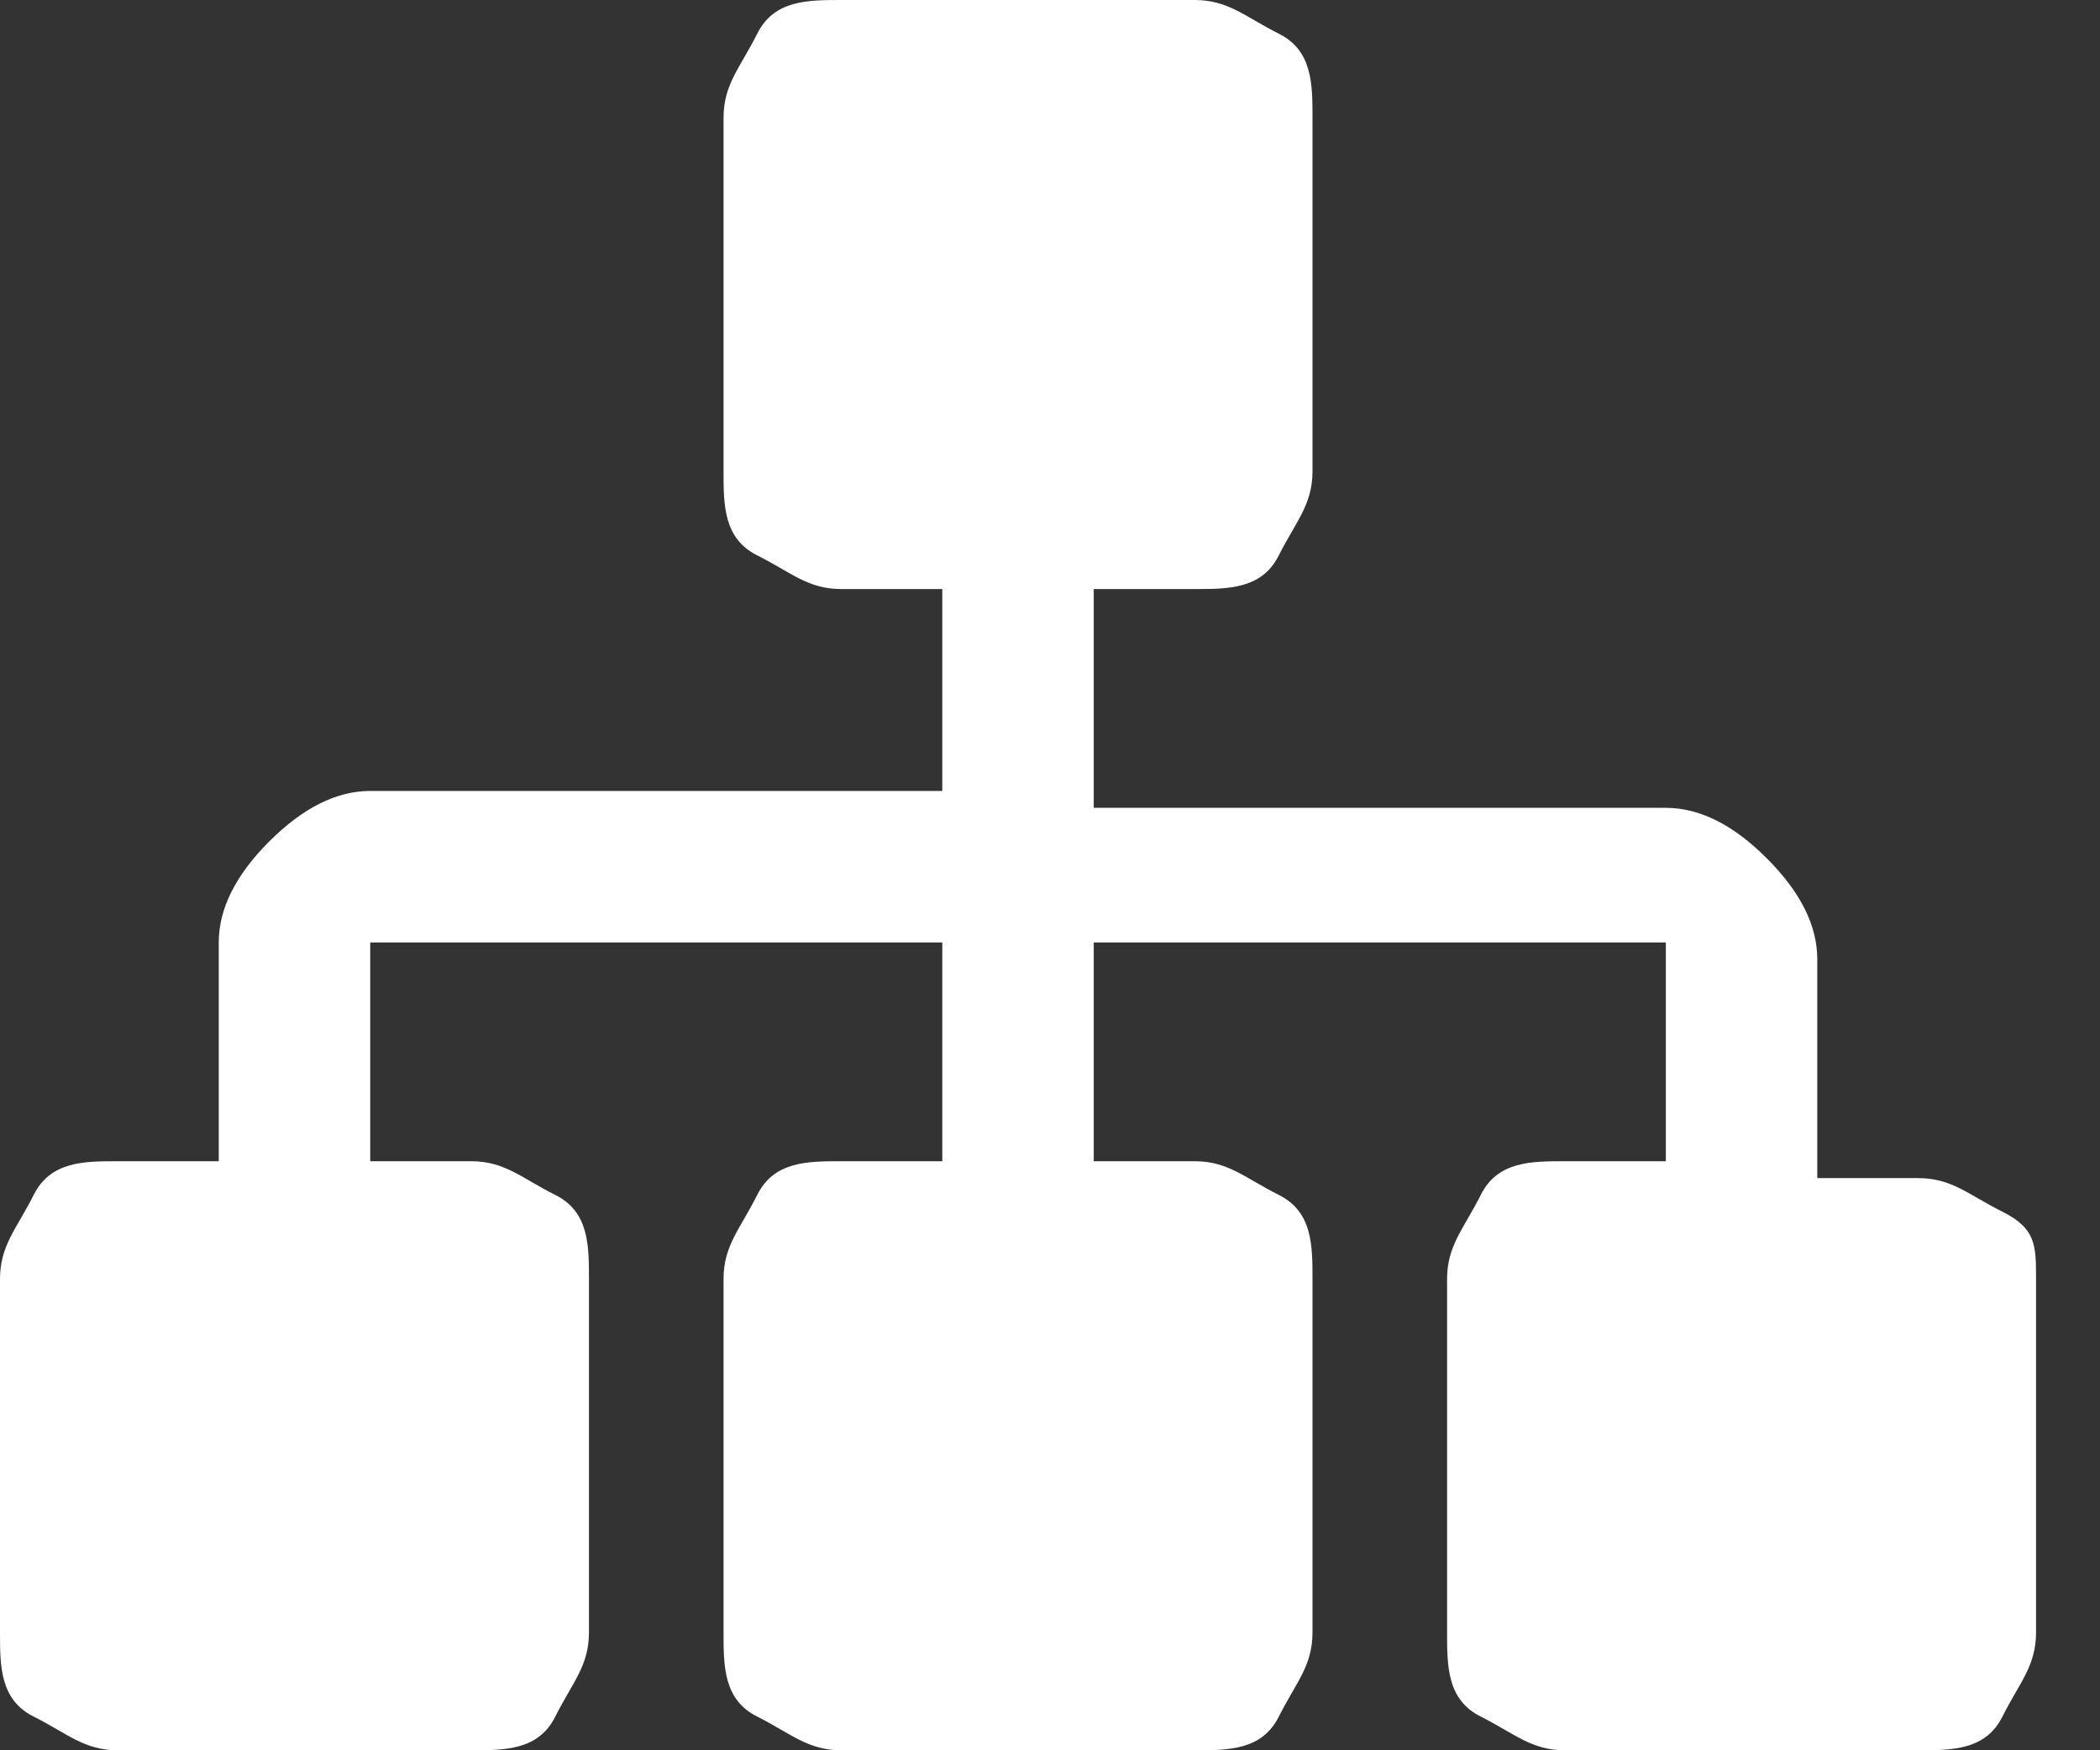 <?xml version="1.0" encoding="UTF-8"?>
<svg width="24px" height="20px" viewBox="0 0 24 20" version="1.1" xmlns="http://www.w3.org/2000/svg" xmlns:xlink="http://www.w3.org/1999/xlink">
    <rect x="0" y="0" width="24" height="20" fill="#333333" stroke="none"/>
    <!-- Generator: Sketch 61.2 (89653) - https://sketch.com -->
    <title>路径</title>
    <desc>Created with Sketch.</desc>
    <g id="控件" stroke="none" stroke-width="1" fill="none" fill-rule="evenodd">
        <g id="head" transform="translate(-1161, -33)" fill="#FFFFFF" fill-rule="nonzero">
            <g id="路径">
                <path d="M1184.269,47.615 L1184.269,51.654 C1184.269,52.038 1184.077,52.231 1183.885,52.615 C1183.692,53 1183.308,53 1182.923,53 L1178.885,53 C1178.5,53 1178.308,52.808 1177.923,52.615 C1177.538,52.423 1177.538,52.038 1177.538,51.654 L1177.538,47.615 C1177.538,47.231 1177.731,47.038 1177.923,46.654 C1178.115,46.269 1178.5,46.269 1178.885,46.269 L1180.038,46.269 L1180.038,43.769 L1173.5,43.769 L1173.5,46.269 L1174.654,46.269 C1175.038,46.269 1175.231,46.462 1175.615,46.654 C1176,46.846 1176,47.231 1176,47.615 L1176,51.654 C1176,52.038 1175.808,52.231 1175.615,52.615 C1175.423,53 1175.038,53 1174.654,53 L1170.615,53 C1170.231,53 1170.038,52.808 1169.654,52.615 C1169.269,52.423 1169.269,52.038 1169.269,51.654 L1169.269,47.615 C1169.269,47.231 1169.462,47.038 1169.654,46.654 C1169.846,46.269 1170.231,46.269 1170.615,46.269 L1171.769,46.269 L1171.769,43.769 L1165.231,43.769 L1165.231,46.269 L1166.385,46.269 C1166.769,46.269 1166.962,46.462 1167.346,46.654 C1167.731,46.846 1167.731,47.231 1167.731,47.615 L1167.731,51.654 C1167.731,52.038 1167.538,52.231 1167.346,52.615 C1167.154,53 1166.769,53 1166.385,53 L1162.346,53 C1161.962,53 1161.769,52.808 1161.385,52.615 C1161,52.423 1161,52.038 1161,51.654 L1161,47.615 C1161,47.231 1161.192,47.038 1161.385,46.654 C1161.577,46.269 1161.962,46.269 1162.346,46.269 L1163.5,46.269 L1163.5,43.769 C1163.5,43.385 1163.692,43 1164.077,42.615 C1164.462,42.231 1164.846,42.038 1165.231,42.038 L1171.769,42.038 L1171.769,39.731 L1170.615,39.731 C1170.231,39.731 1170.038,39.538 1169.654,39.346 C1169.269,39.154 1169.269,38.769 1169.269,38.385 L1169.269,34.346 C1169.269,33.962 1169.462,33.769 1169.654,33.385 C1169.846,33 1170.231,33 1170.615,33 L1174.654,33 C1175.038,33 1175.231,33.192 1175.615,33.385 C1176,33.577 1176,33.962 1176,34.346 L1176,38.385 C1176,38.769 1175.808,38.962 1175.615,39.346 C1175.423,39.731 1175.038,39.731 1174.654,39.731 L1173.5,39.731 L1173.5,42.231 L1180.038,42.231 C1180.423,42.231 1180.808,42.423 1181.192,42.808 C1181.577,43.192 1181.769,43.577 1181.769,43.962 L1181.769,46.462 L1182.923,46.462 C1183.308,46.462 1183.5,46.654 1183.885,46.846 C1184.269,47.038 1184.269,47.231 1184.269,47.615 L1184.269,47.615 Z"></path>
            </g>
        </g>
    </g>
</svg>